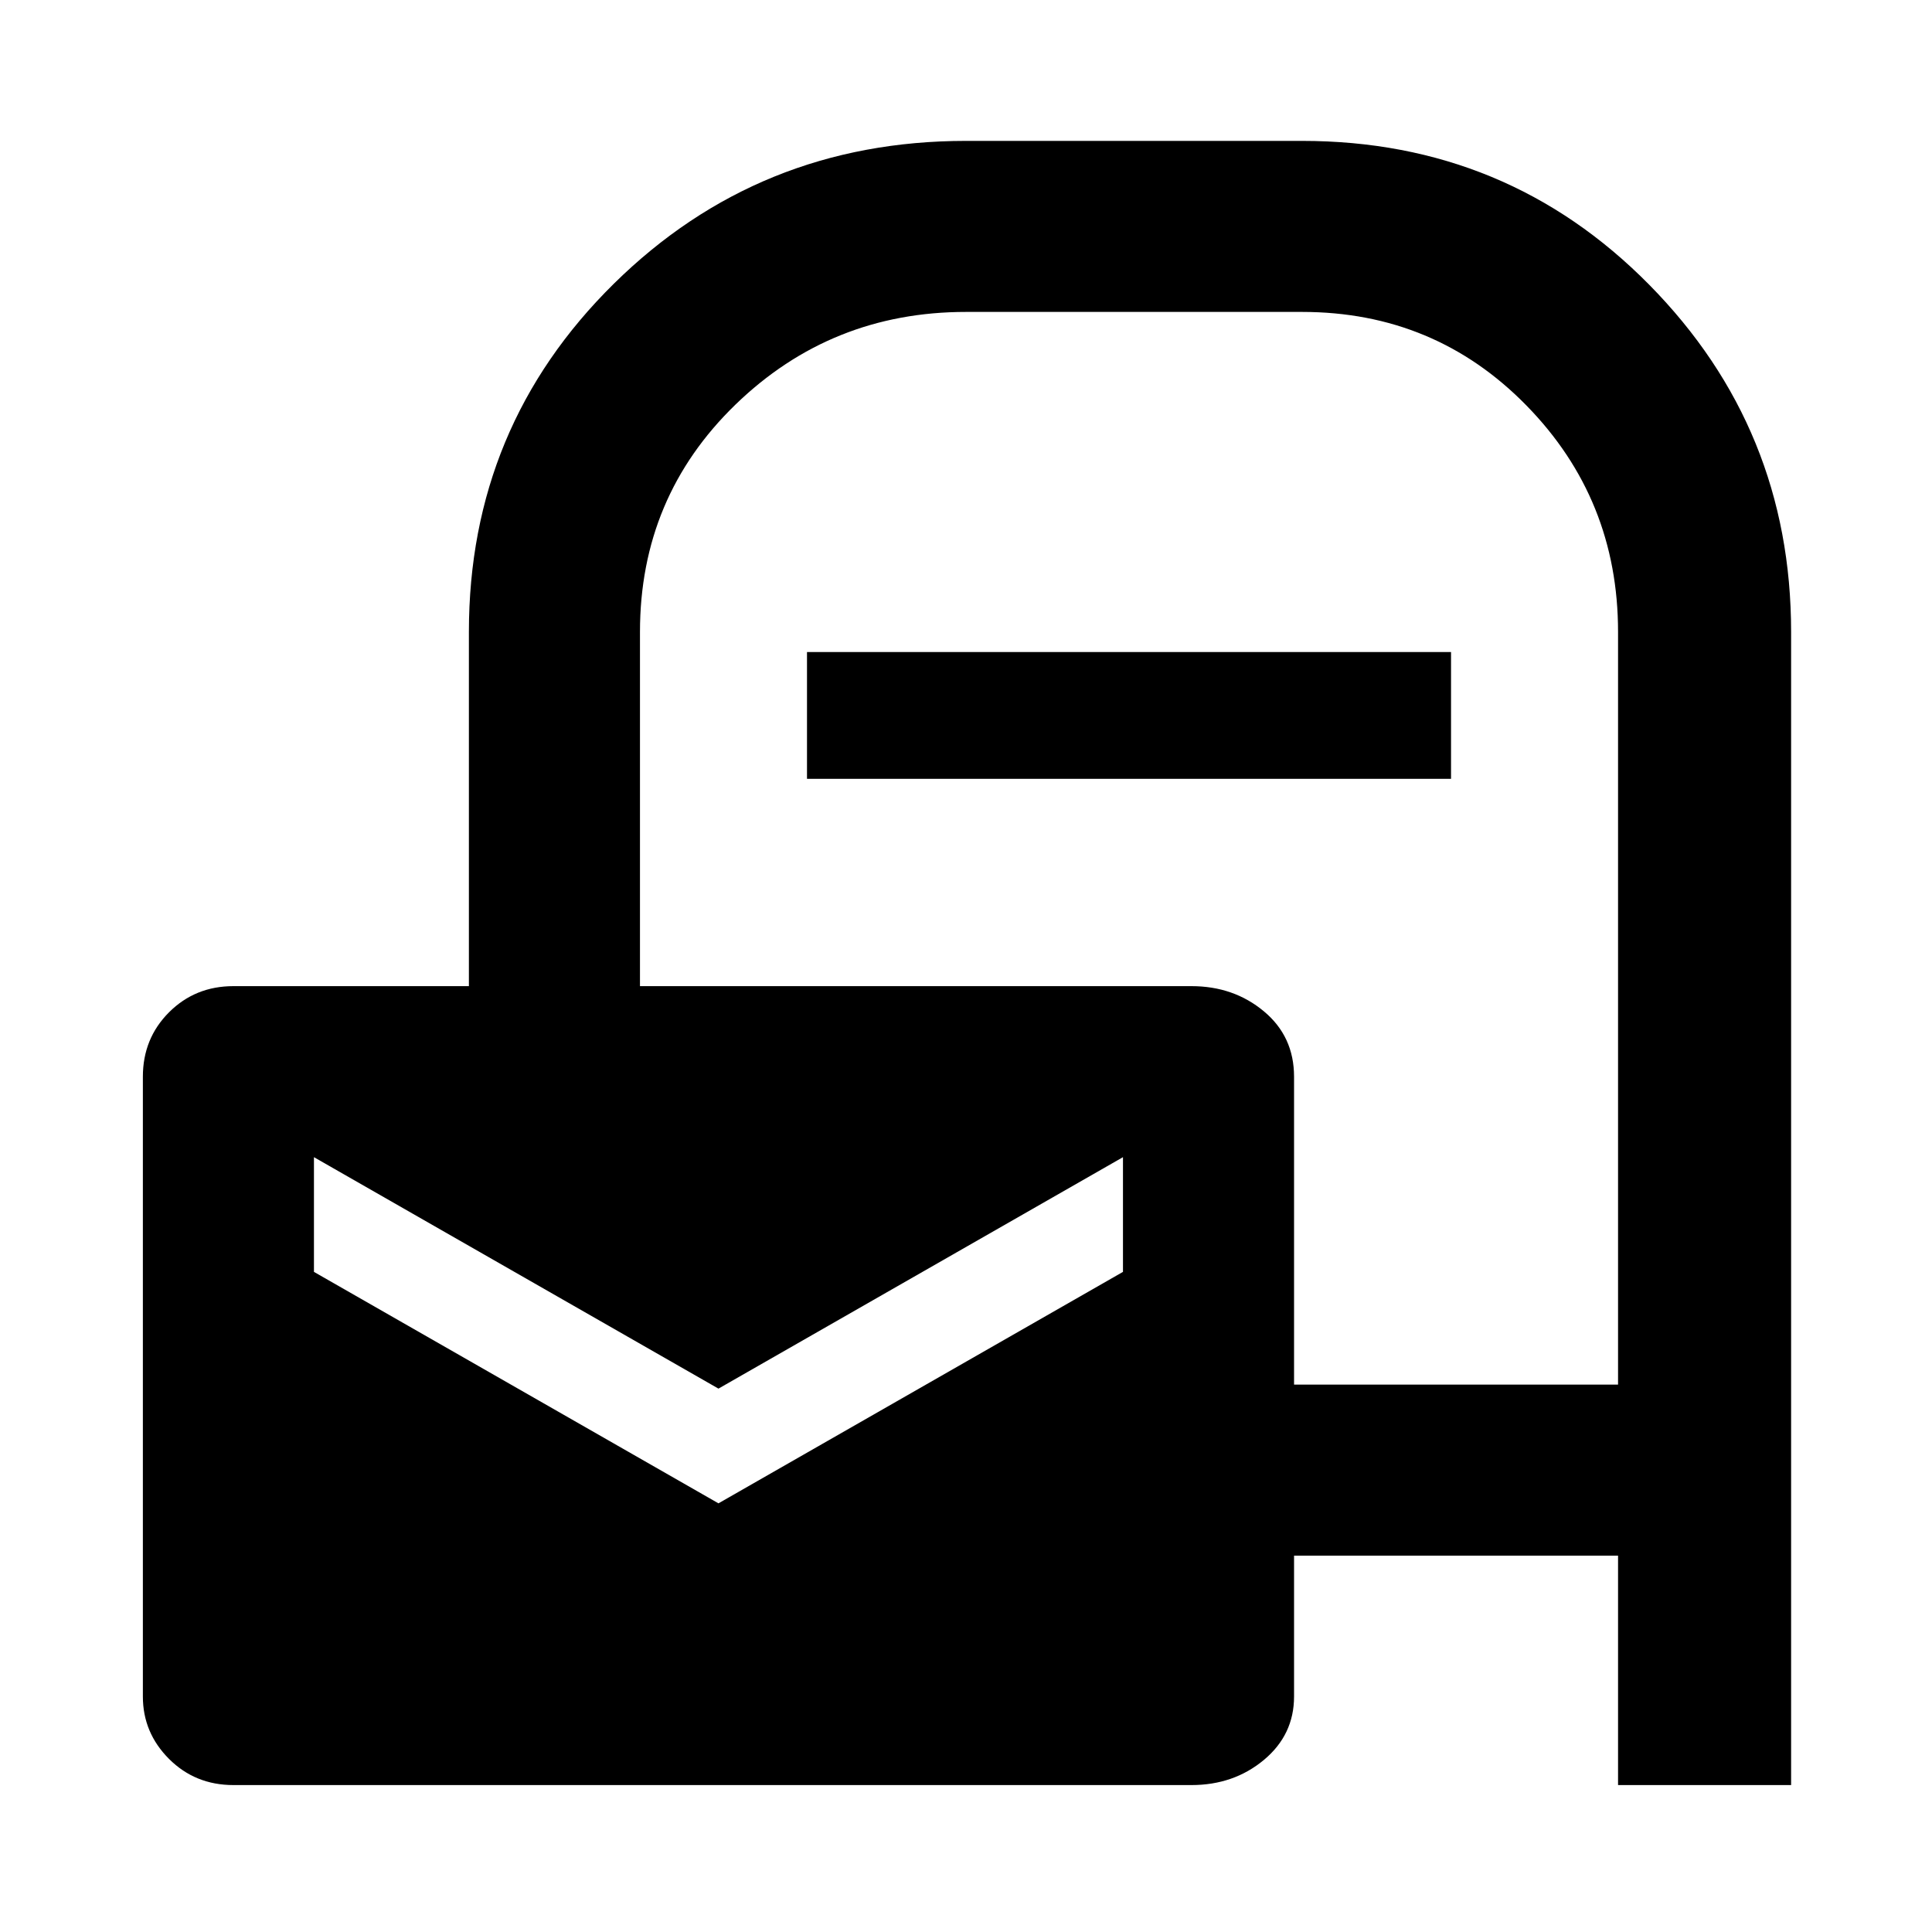 <svg xmlns="http://www.w3.org/2000/svg" height="40" width="40"><path d="M4.833 36.958Q4.042 36.958 3.5 36.417Q2.958 35.875 2.958 35.125V22.292Q2.958 21.5 3.5 20.958Q4.042 20.417 4.833 20.417H9.708V13.083Q9.708 8.833 12.708 5.875Q15.708 2.917 20 2.917H26.958Q31.208 2.917 34.146 5.896Q37.083 8.875 37.083 13.083V36.958H33.5V32.208H26.792V35.125Q26.792 35.917 26.167 36.438Q25.542 36.958 24.667 36.958ZM26.792 28.667H33.5V13.083Q33.5 10.333 31.604 8.396Q29.708 6.458 26.958 6.458H20Q17.208 6.458 15.229 8.375Q13.25 10.292 13.25 13.083V20.417H24.667Q25.542 20.417 26.167 20.938Q26.792 21.458 26.792 22.292ZM16.708 16.125V13.5H30.042V16.125ZM14.875 31.125 23.25 26.333V23.958L14.875 28.75L6.5 23.958V26.333Z"/></svg>